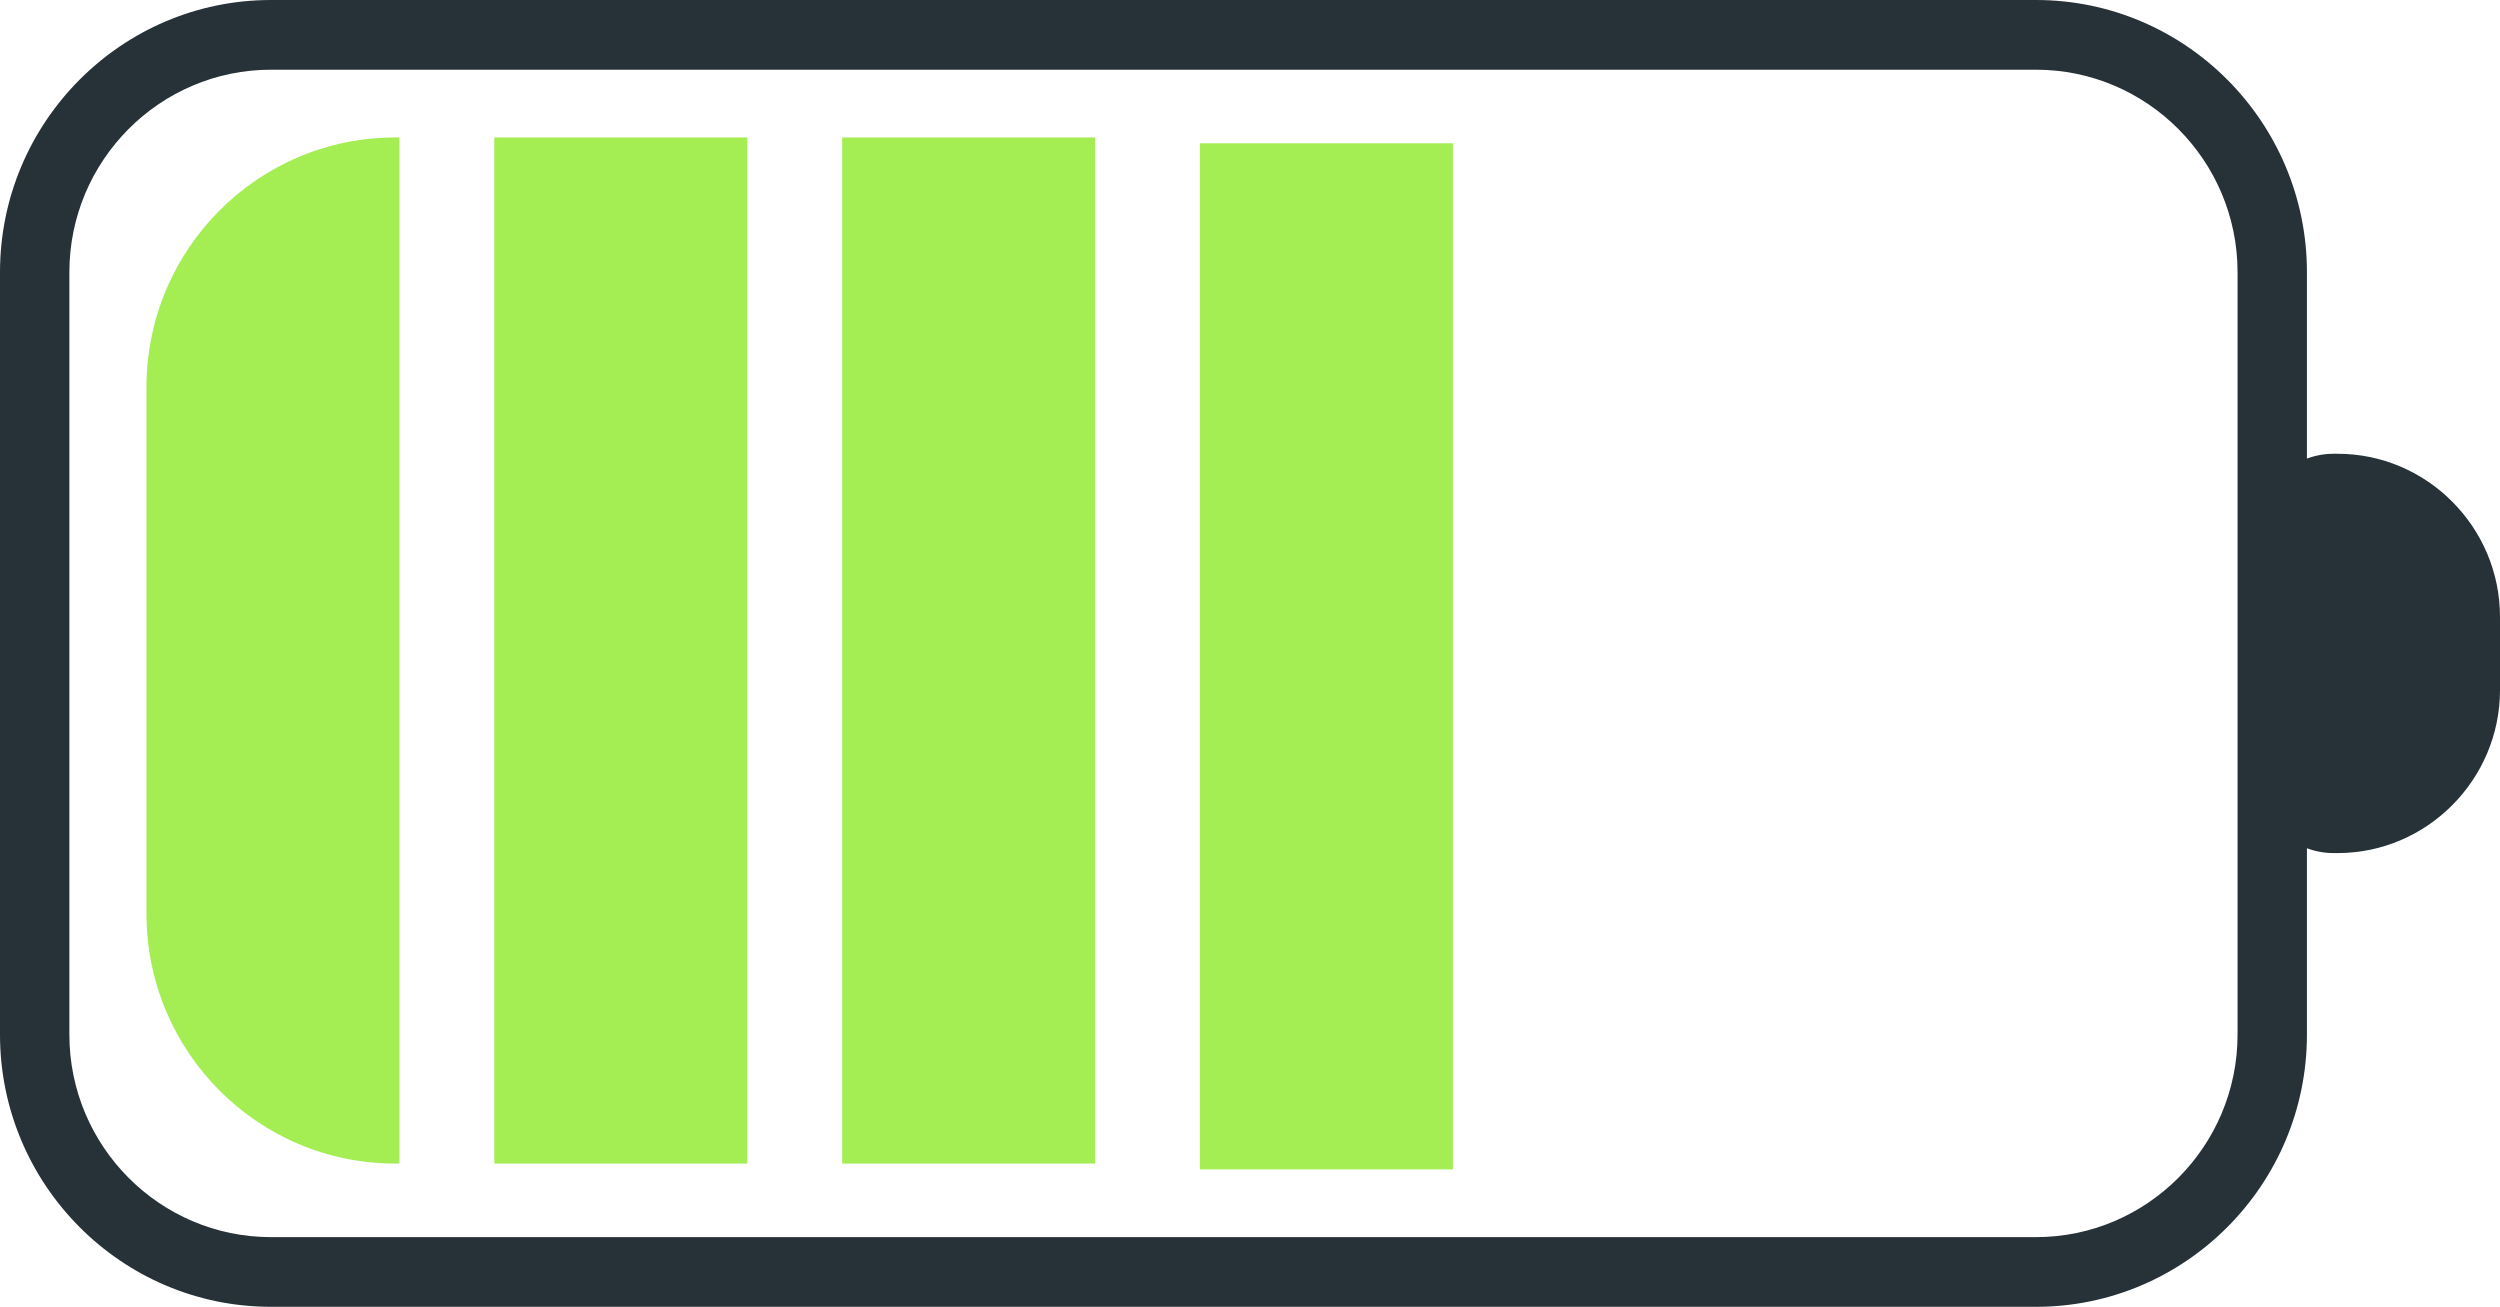 <svg width="176" height="92" viewBox="0 0 176 92" fill="none" xmlns="http://www.w3.org/2000/svg">
<path d="M157.524 19.165C157.524 11.303 151.156 4.907 143.331 4.907H19.078C11.252 4.907 4.884 11.303 4.884 19.165V72.836C4.884 80.697 11.252 87.094 19.078 87.094H143.331C151.156 87.094 157.524 80.697 157.524 72.836V19.165ZM0 72.836V19.165C0 8.598 8.558 -7.62939e-06 19.078 -7.62939e-06H143.331C153.85 -7.62939e-06 162.408 8.598 162.408 19.165V72.836C162.408 83.403 153.85 92 143.331 92H19.078C8.558 92 0 83.403 0 72.836Z" fill="#263238"/>
<path d="M158.898 54.65V37.351C158.898 34.378 161.321 31.945 164.28 31.945H164.565C170.854 31.945 176 37.114 176 43.432V48.57C176 54.887 170.854 60.057 164.565 60.057H164.28C161.321 60.057 158.898 57.624 158.898 54.65Z" fill="#263238"/>
<path d="M10.312 64.321V27.27C10.312 17.554 18.152 9.678 27.825 9.678H28.122V81.915H27.826C18.152 81.915 10.312 74.038 10.312 64.321Z" fill="#A4ED53"/>
<path d="M34.8 9.677H52.611V81.915H34.8V9.677Z" fill="#A4ED53"/>
<path d="M59.29 9.677H77.1V81.915H59.29V9.677Z" fill="#A4ED53"/>
<path d="M84.474 10.087H102.285V82.324H84.474V10.087Z" fill="#A4ED53"/>
</svg>
